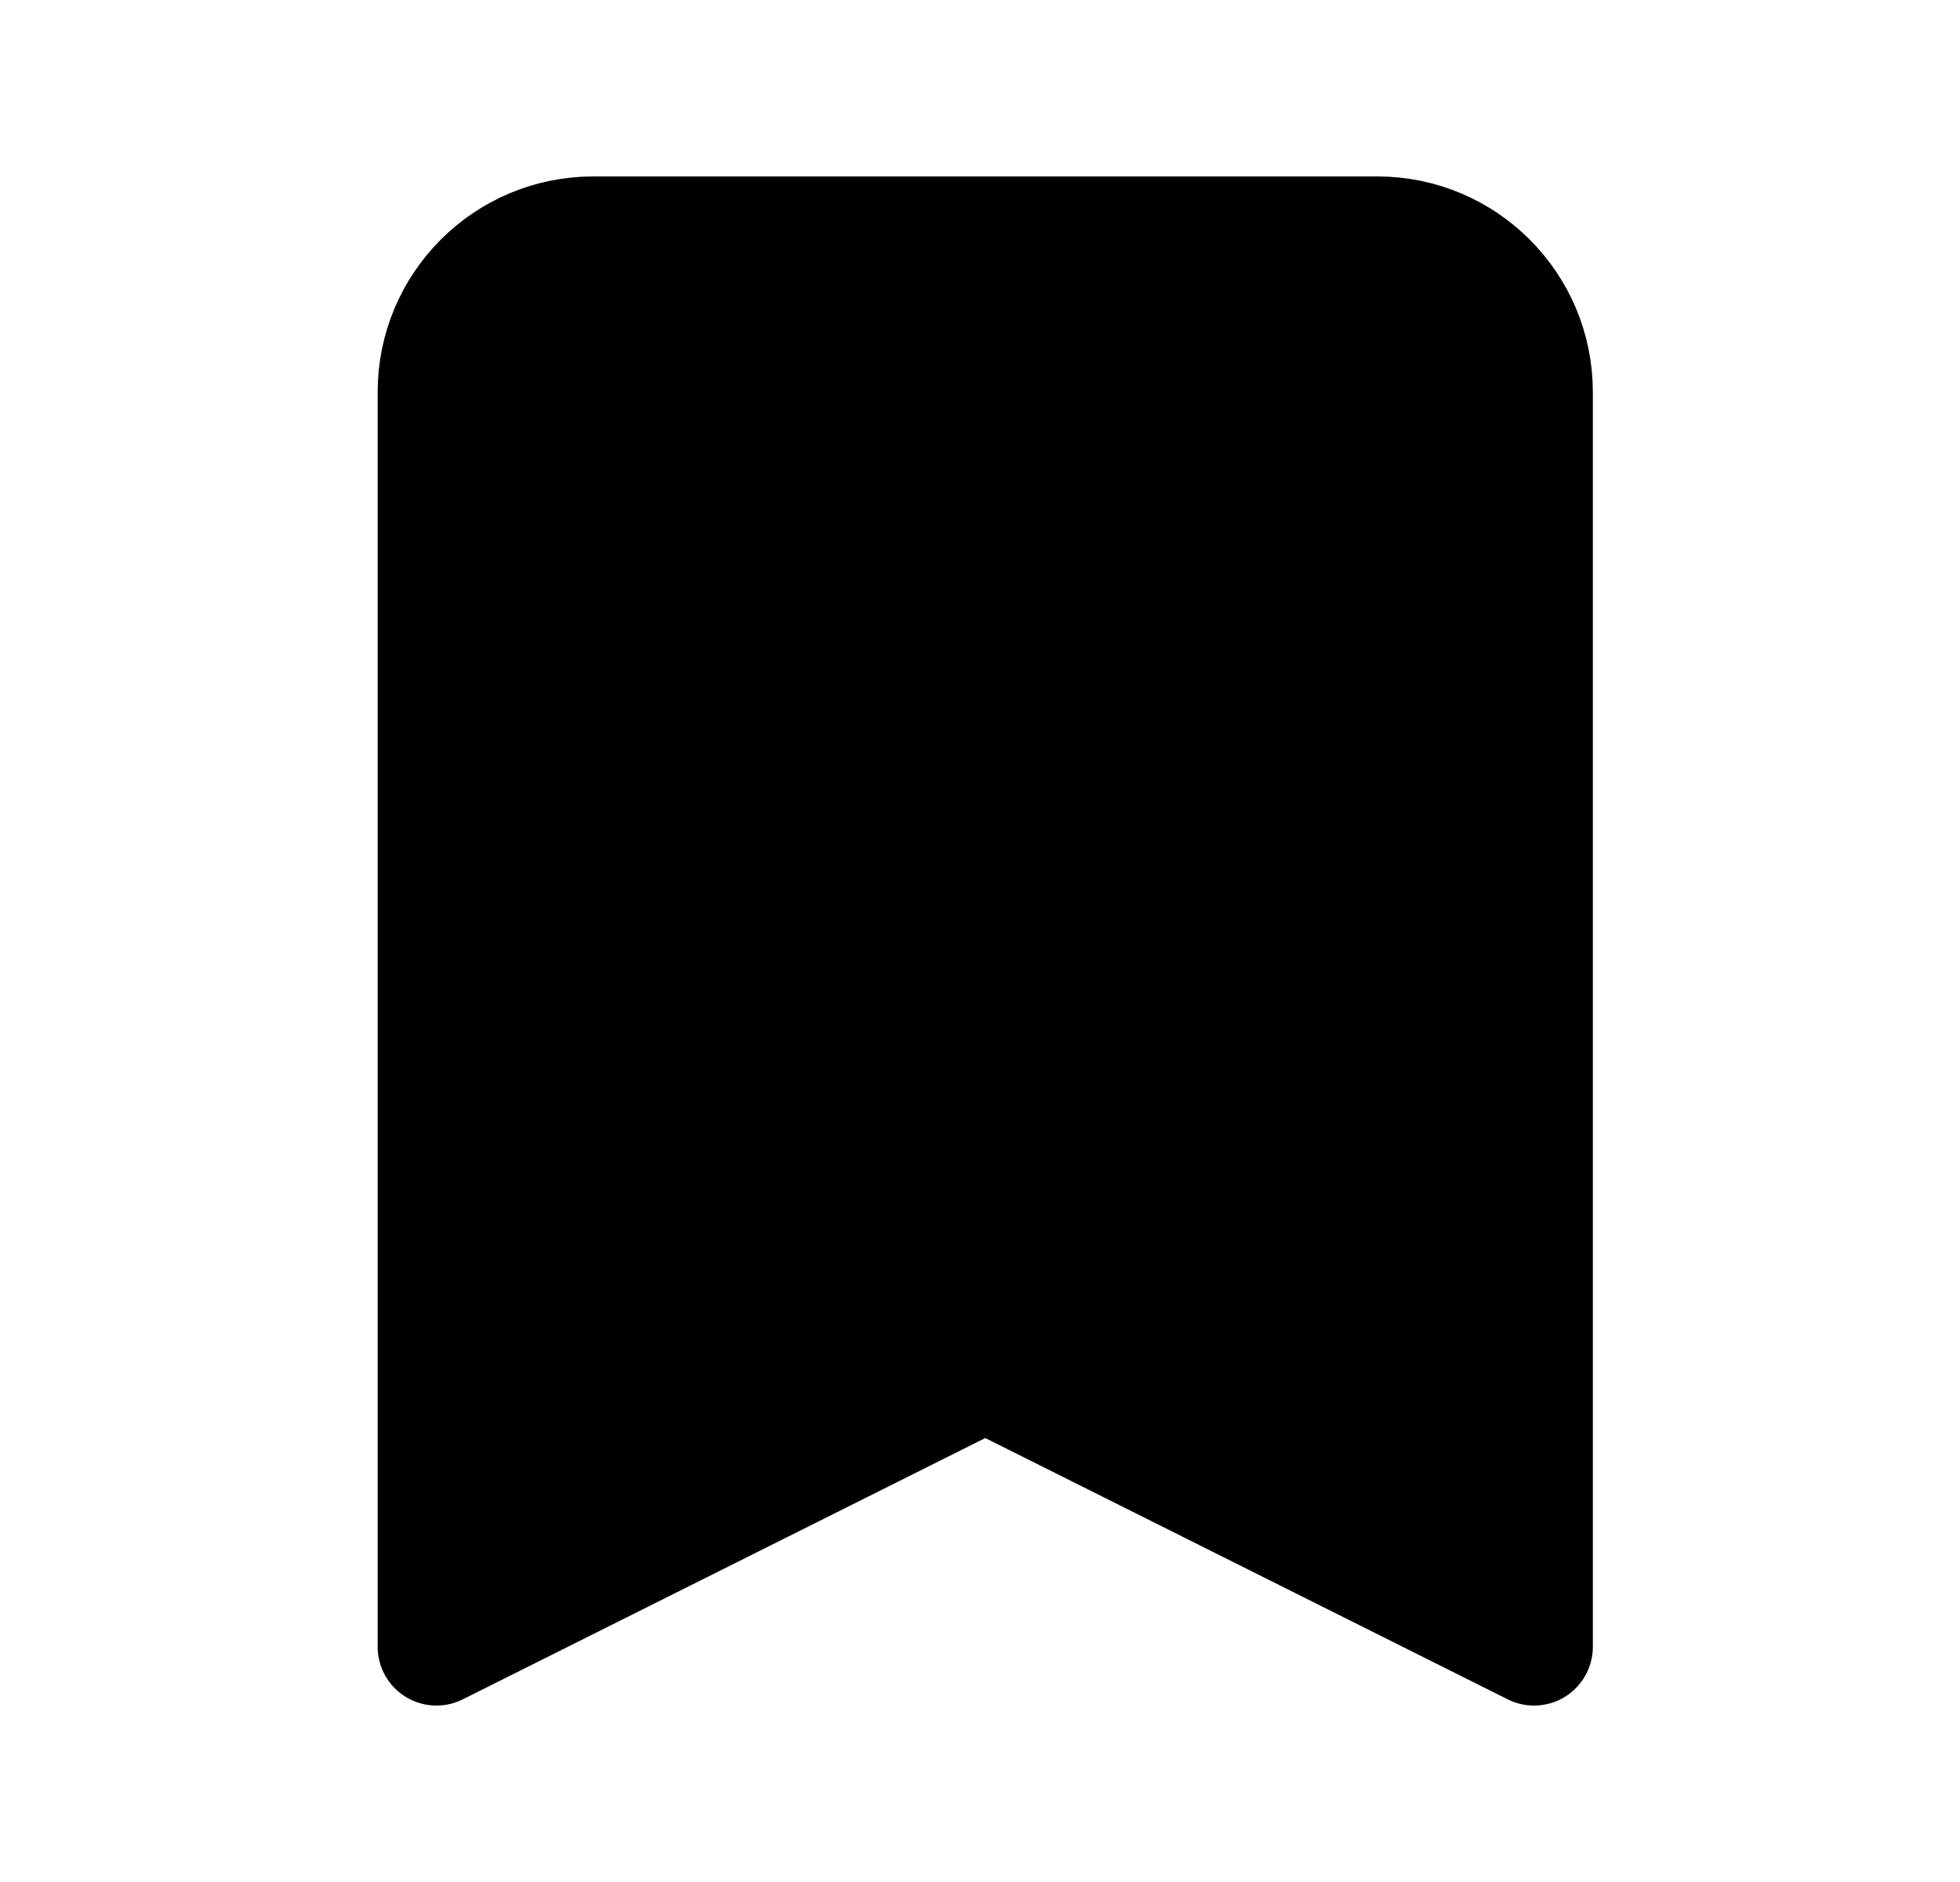 <svg width="25" height="24" viewBox="0 0 25 24" fill="none" xmlns="http://www.w3.org/2000/svg">
<path d="M5.567 5C5.567 3.895 6.463 3 7.567 3H17.567C18.672 3 19.567 3.895 19.567 5V21L12.567 17.5L5.567 21V5Z" fill="#0E0E0F" stroke="#0E0E0F" style="fill:#0E0E0F;fill:color(display-p3 0.055 0.055 0.059);fill-opacity:1;stroke:#0E0E0F;stroke:color(display-p3 0.055 0.055 0.059);stroke-opacity:1;" stroke-width="1.5" stroke-linecap="round" stroke-linejoin="round"/>
</svg>
